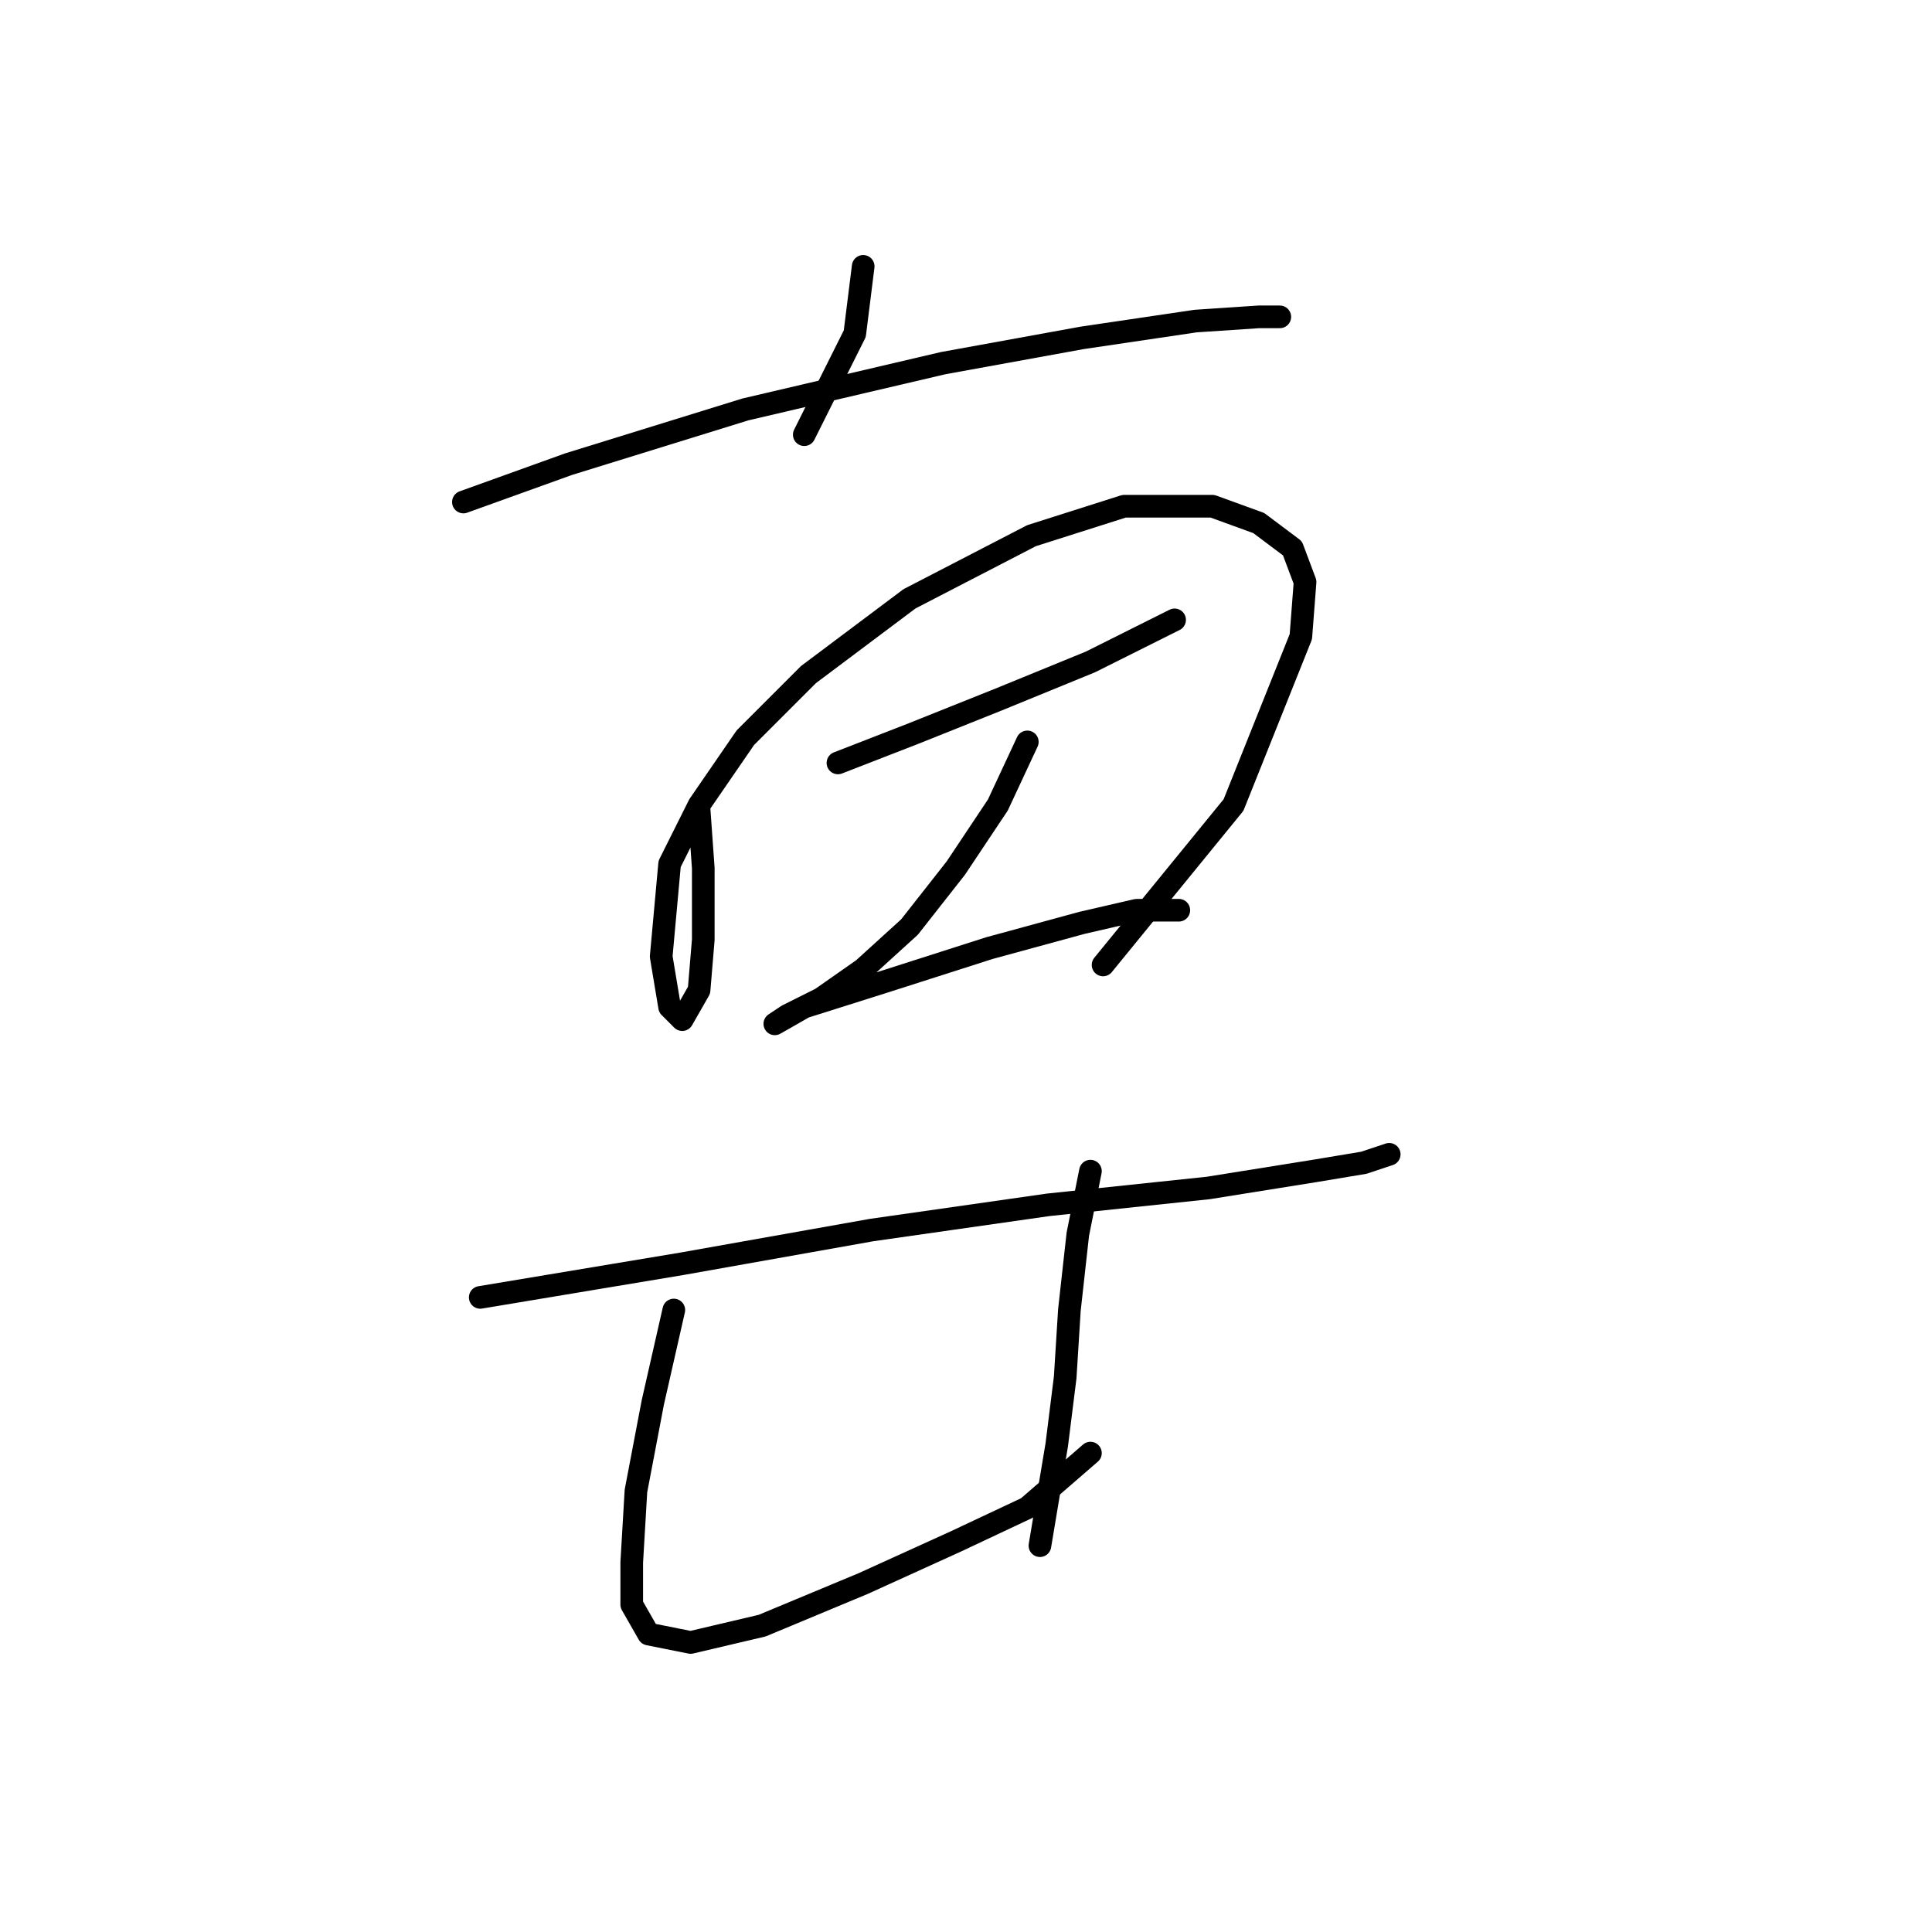 <?xml version="1.0" standalone="no"?>
    <svg width="256" height="256" xmlns="http://www.w3.org/2000/svg" version="1.1">
    <polyline stroke="black" stroke-width="3" stroke-linecap="round" fill="transparent" stroke-linejoin="round" points="114.377 35.294 113.262 44.216 106.57 57.598 106.57 57.598 " />
        <polyline stroke="black" stroke-width="3" stroke-linecap="round" fill="transparent" stroke-linejoin="round" points="61.403 66.52 75.344 61.502 98.764 54.253 124.972 48.119 143.373 44.773 158.429 42.543 166.794 41.985 169.582 41.985 169.582 41.985 " />
        <polyline stroke="black" stroke-width="3" stroke-linecap="round" fill="transparent" stroke-linejoin="round" points="92.63 107.227 93.188 115.033 93.188 124.513 92.63 131.204 90.4 135.108 88.727 133.435 87.611 126.743 88.727 114.476 92.63 106.669 98.764 97.747 107.128 89.383 120.511 79.346 136.682 70.981 148.95 67.078 160.66 67.078 166.794 69.308 171.255 72.654 172.927 77.115 172.37 84.364 163.448 106.669 146.162 127.859 146.162 127.859 " />
        <polyline stroke="black" stroke-width="3" stroke-linecap="round" fill="transparent" stroke-linejoin="round" points="111.031 101.093 121.069 97.189 132.221 92.729 144.489 87.71 155.641 82.134 155.641 82.134 " />
        <polyline stroke="black" stroke-width="3" stroke-linecap="round" fill="transparent" stroke-linejoin="round" points="136.124 98.305 132.221 106.669 126.645 115.033 120.511 122.84 114.377 128.416 108.801 132.32 104.34 134.55 102.667 135.665 102.667 135.665 106.57 133.435 117.165 130.089 131.106 125.628 143.373 122.282 150.623 120.61 155.083 120.61 156.199 120.61 156.199 120.61 " />
        <polyline stroke="black" stroke-width="3" stroke-linecap="round" fill="transparent" stroke-linejoin="round" points="63.634 171.911 90.4 167.45 115.492 162.989 138.912 159.643 160.102 157.412 174.043 155.182 180.734 154.067 184.08 152.952 184.08 152.952 " />
        <polyline stroke="black" stroke-width="3" stroke-linecap="round" fill="transparent" stroke-linejoin="round" points="89.284 173.583 86.496 185.851 84.266 197.561 83.708 207.041 83.708 212.617 85.939 216.52 91.515 217.635 100.994 215.405 114.377 209.829 126.645 204.253 136.124 199.792 144.489 192.543 144.489 192.543 " />
        <polyline stroke="black" stroke-width="3" stroke-linecap="round" fill="transparent" stroke-linejoin="round" points="144.489 155.182 142.816 163.546 141.701 173.583 141.143 182.505 140.028 191.427 137.797 204.81 137.797 204.81 " />
        </svg>